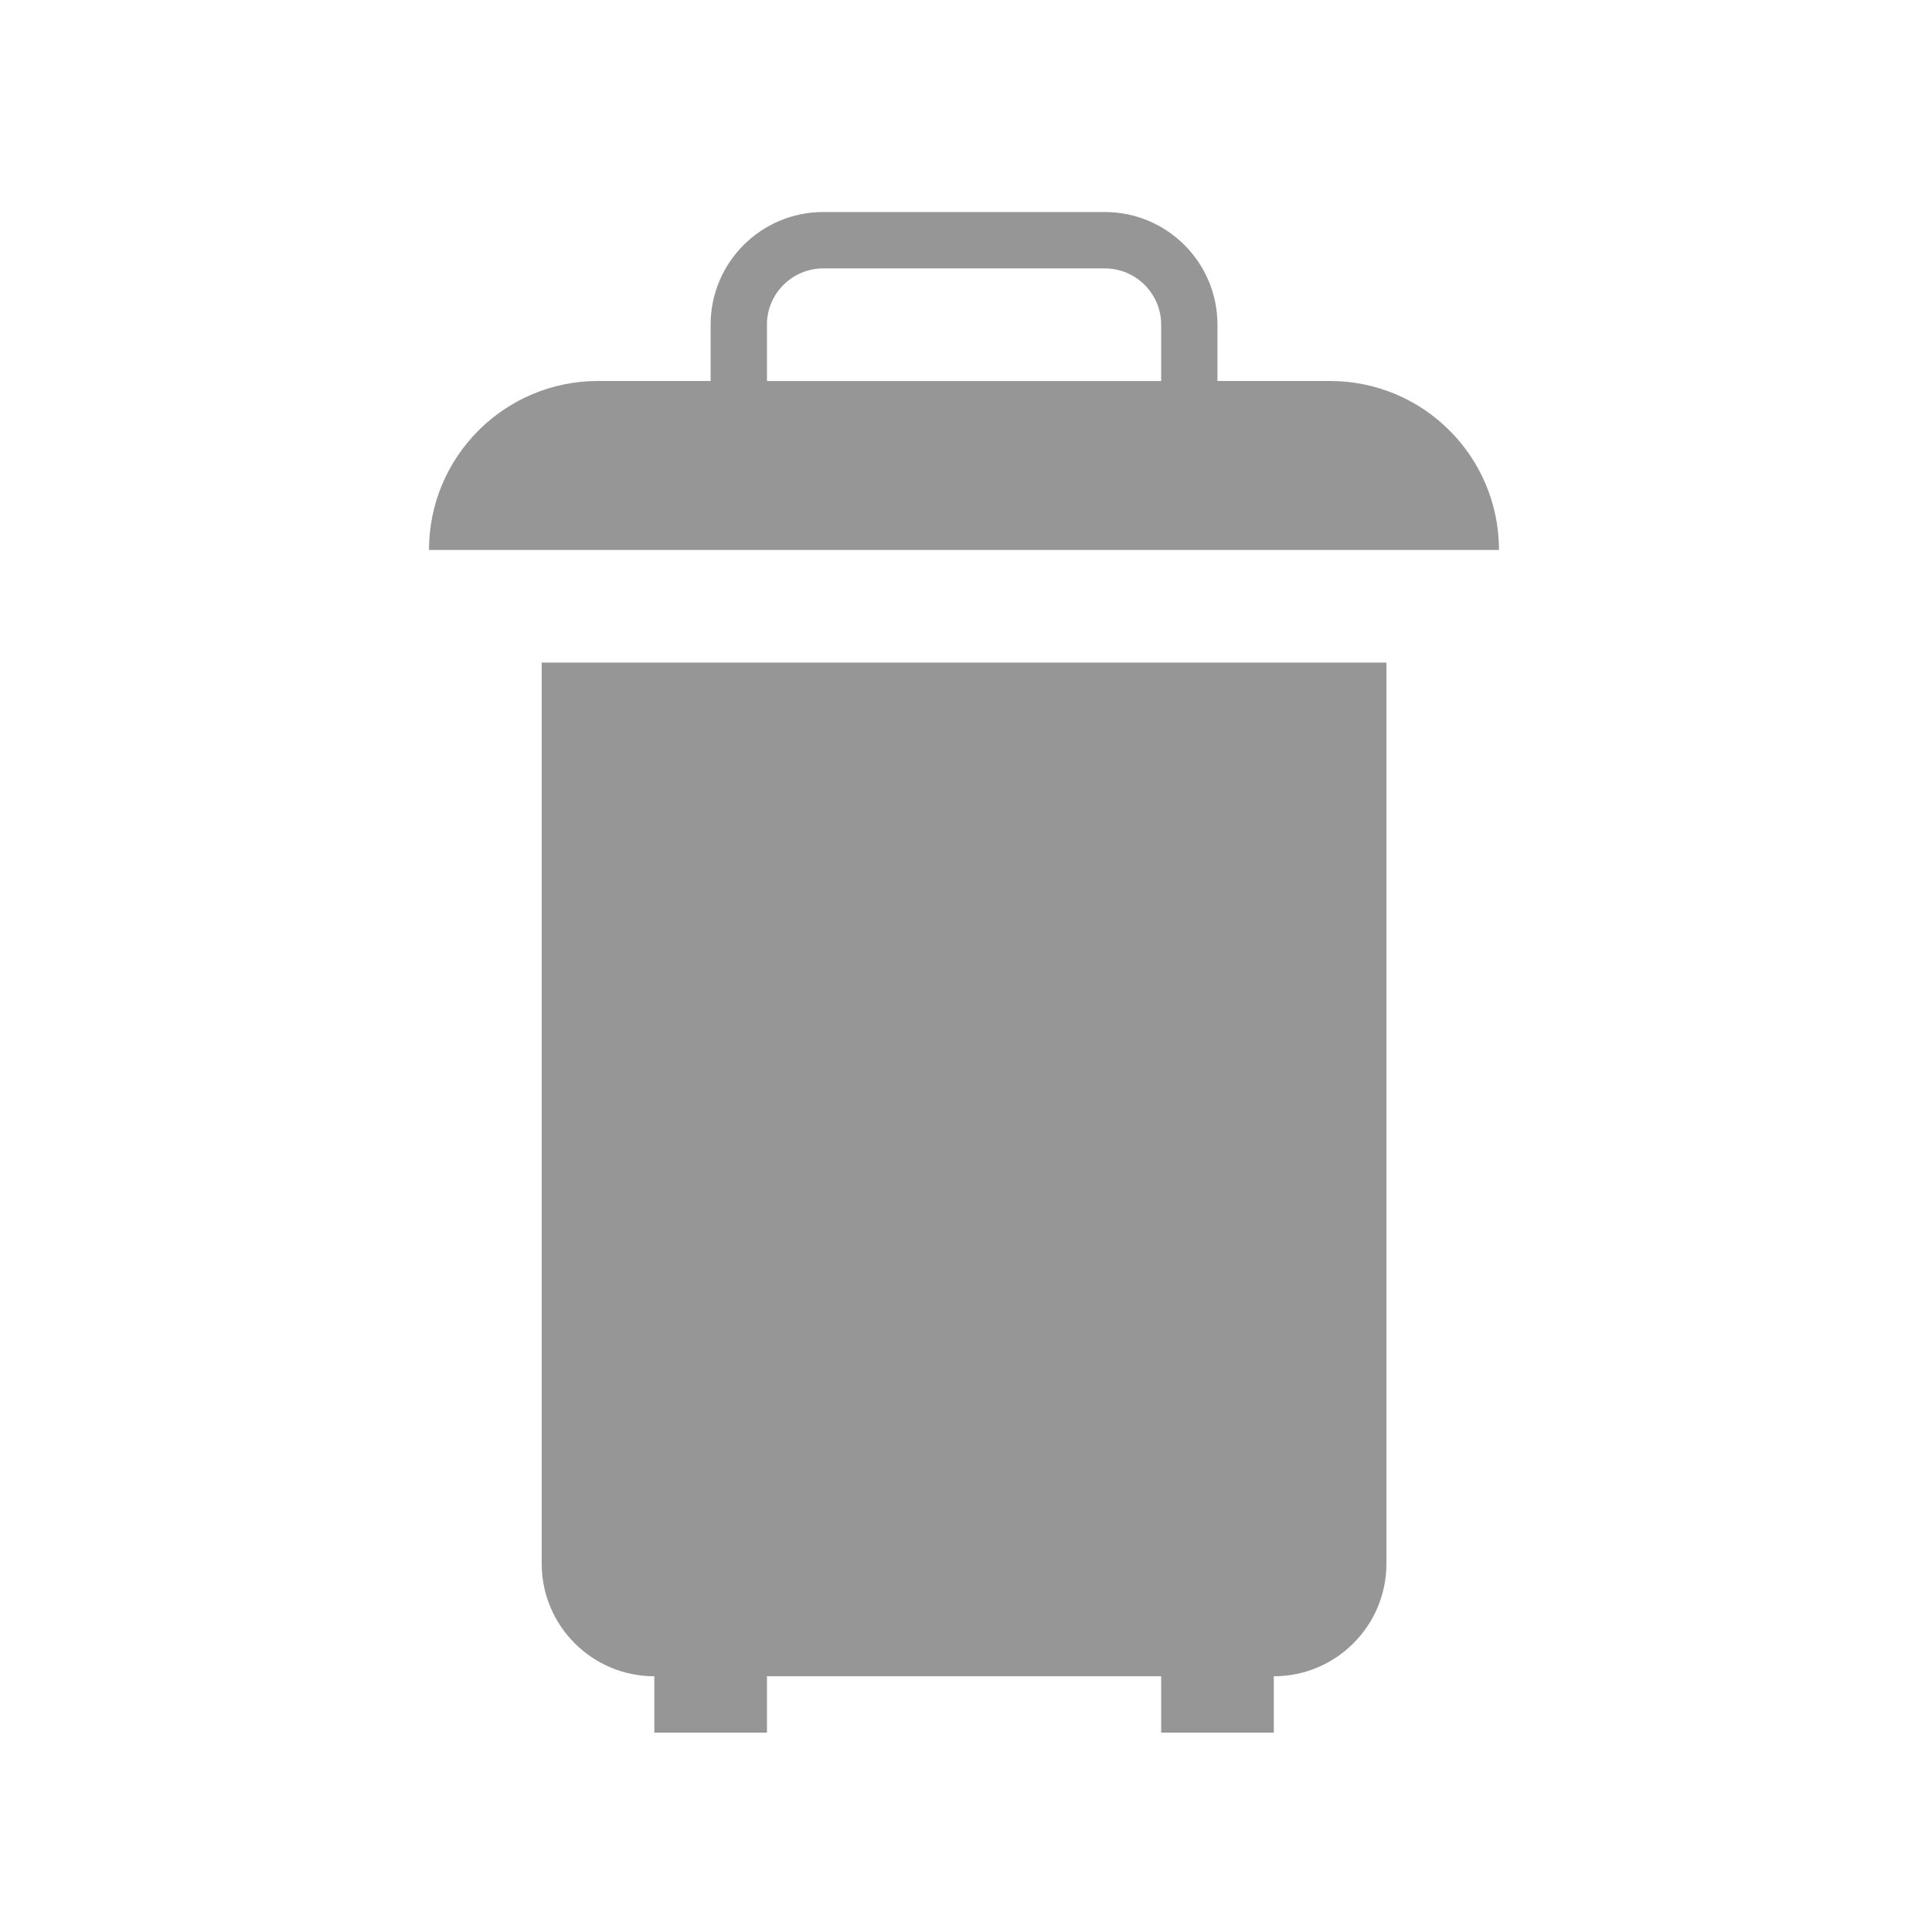 <?xml version="1.0" encoding="UTF-8" standalone="no"?>
<svg width="44px" height="44px" viewBox="0 0 44 44" version="1.1" xmlns="http://www.w3.org/2000/svg" xmlns:xlink="http://www.w3.org/1999/xlink">
    <defs></defs>
    <g stroke="none" stroke-width="1" fill="none" fill-rule="evenodd">
        <g fill="#969696">
            <path d="M12.337,35.611 C12.337,37.027 13.486,38.176 14.902,38.176 L14.902,39.459 L17.467,39.459 L17.467,38.176 L26.445,38.176 L26.445,39.459 L29.01,39.459 L29.01,38.176 C30.426,38.176 31.575,37.027 31.575,35.611 L31.575,15.09 L12.337,15.09 L12.337,35.611 L12.337,35.611 Z M30.292,8.677 L27.727,8.677 L27.727,7.394 C27.727,5.978 26.578,4.829 25.162,4.829 L18.749,4.829 C17.332,4.829 16.184,5.978 16.184,7.394 L16.184,8.677 L13.618,8.677 C11.493,8.677 9.77,10.4 9.77,12.525 L34.138,12.525 C34.139,10.4 32.417,8.677 30.292,8.677 L30.292,8.677 L30.292,8.677 Z M17.466,7.395 C17.466,6.688 18.041,6.113 18.749,6.113 L25.162,6.113 C25.87,6.113 26.445,6.688 26.445,7.395 L26.445,8.678 L17.467,8.678 L17.467,7.395 L17.466,7.395 L17.466,7.395 Z"></path>
        </g>
    </g>
</svg>